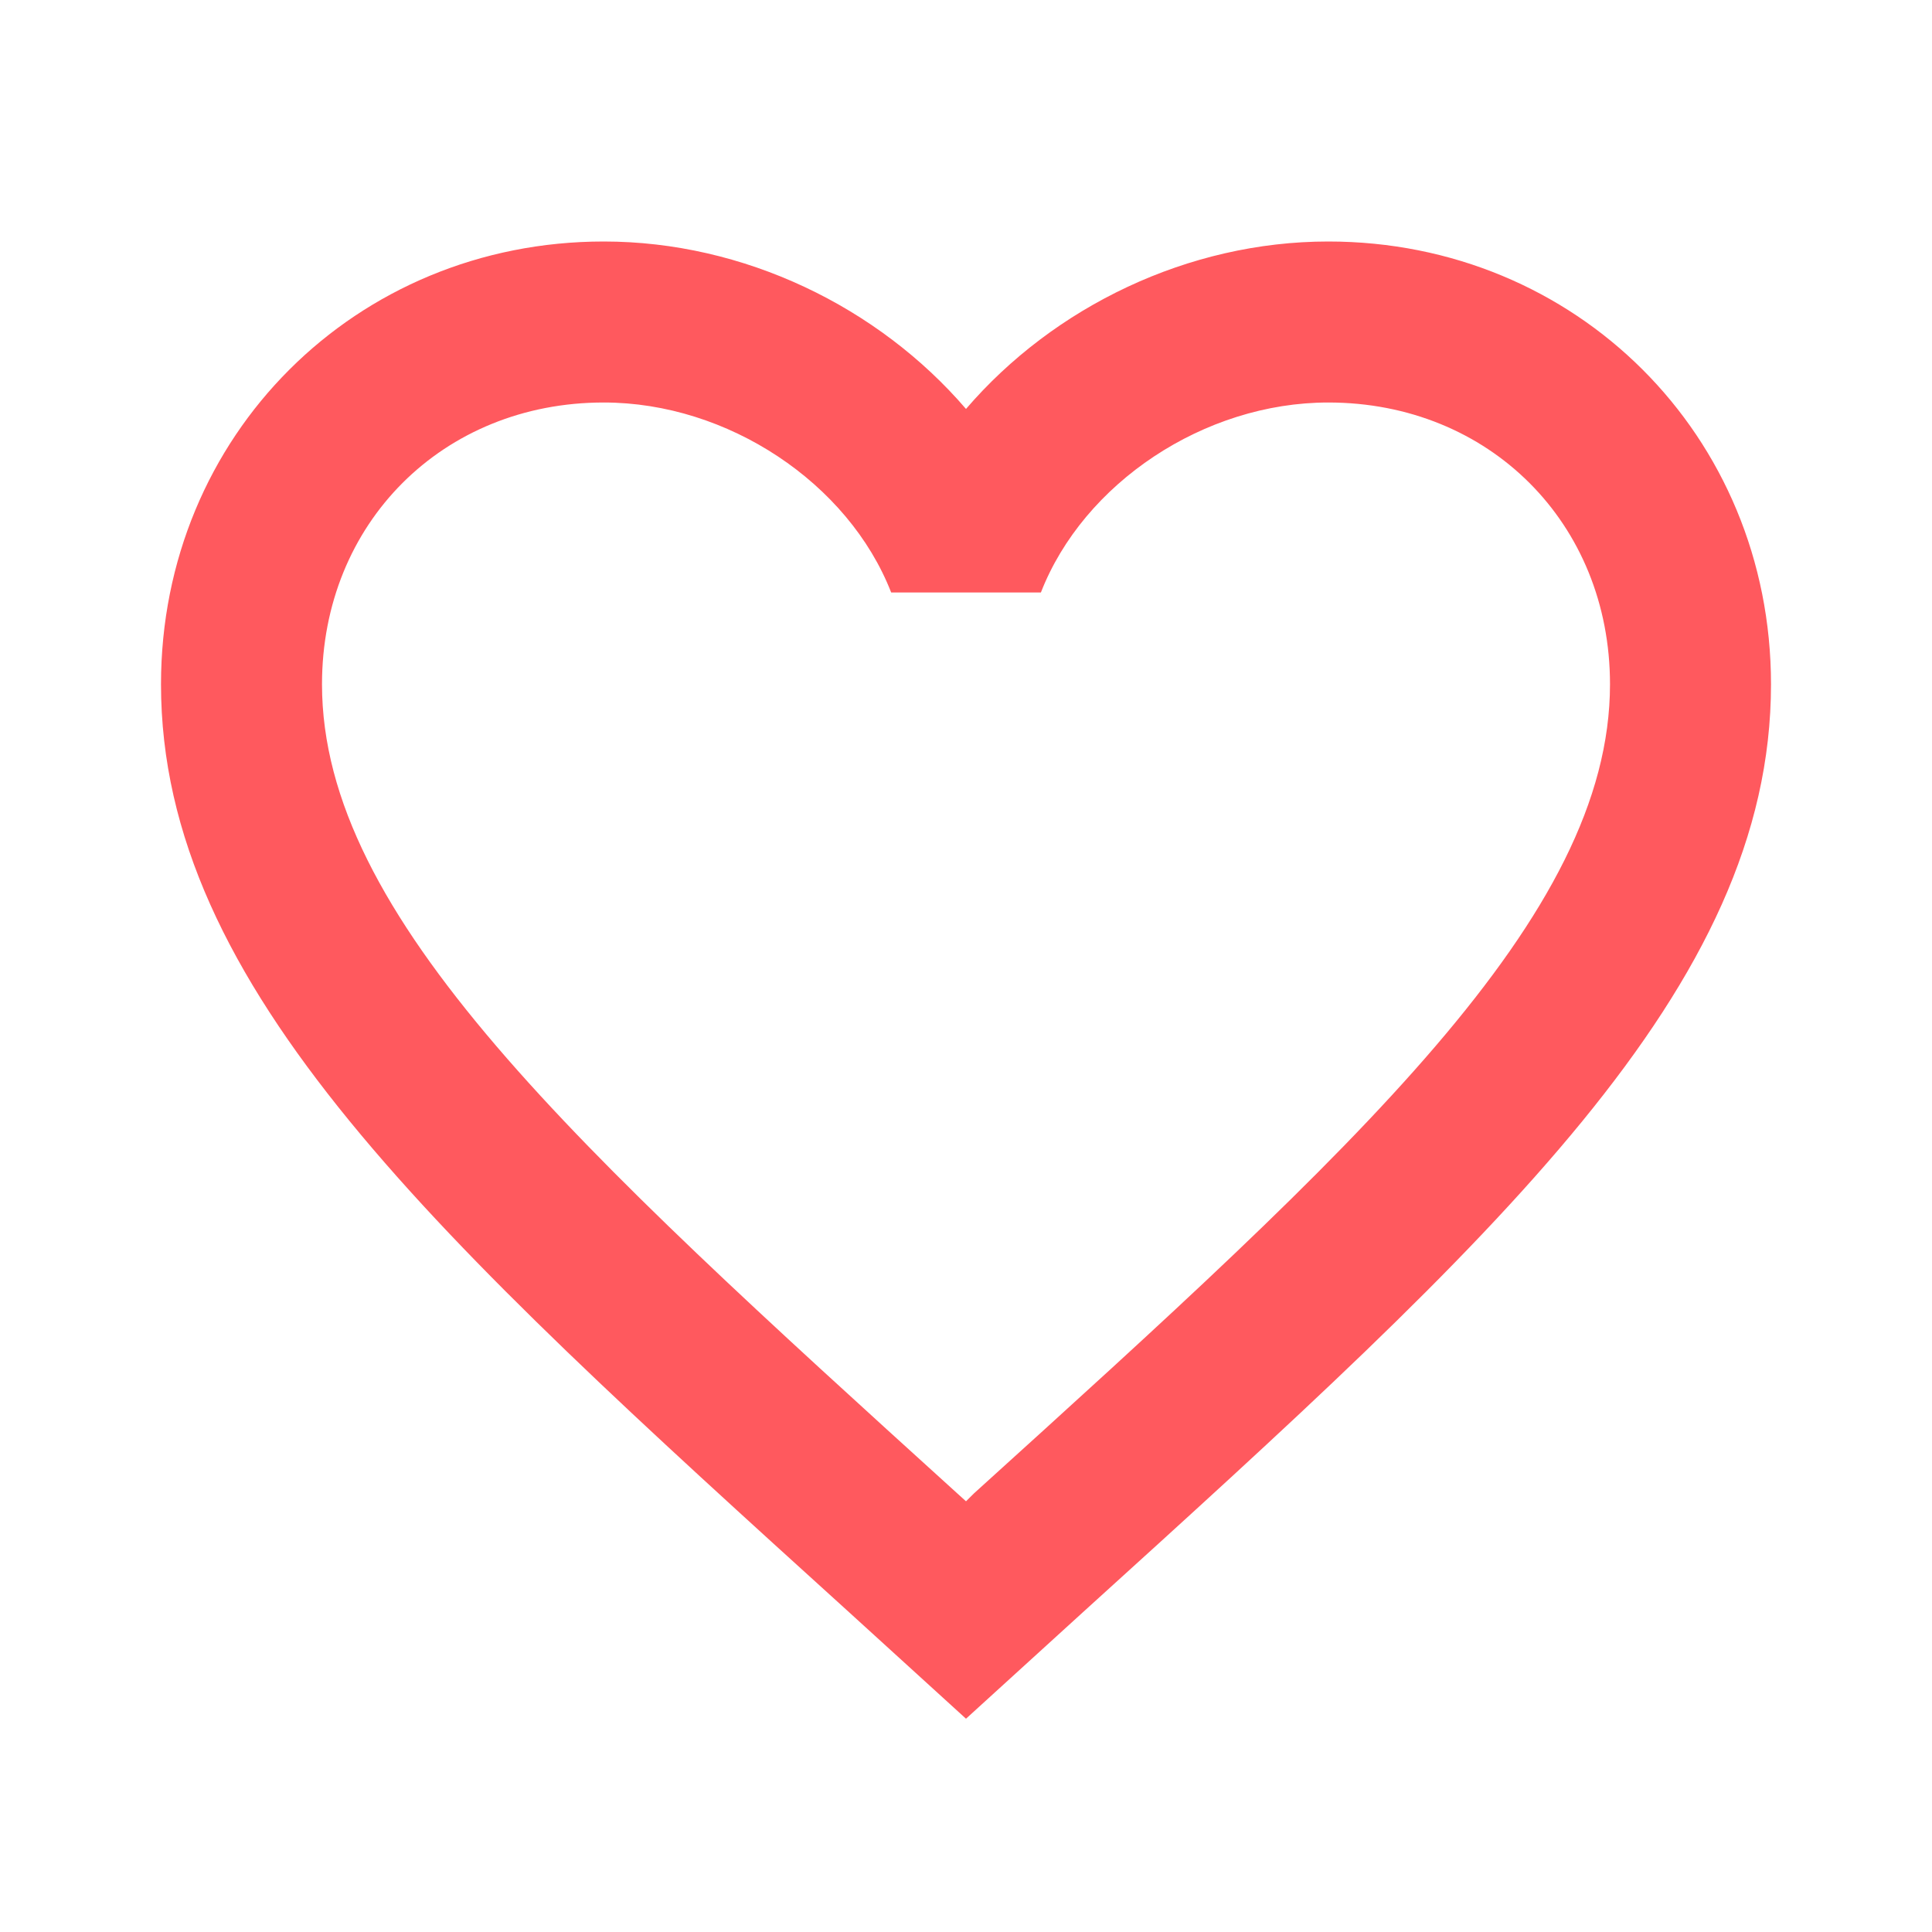 <svg width="30" height="30" viewBox="0 0 30 30" fill="none" xmlns="http://www.w3.org/2000/svg">
<path d="M15.125 23.188L15 23.312L14.863 23.188C8.925 17.8 5 14.238 5 10.625C5 8.125 6.875 6.25 9.375 6.25C11.3 6.25 13.175 7.5 13.838 9.2H16.163C16.825 7.5 18.7 6.25 20.625 6.25C23.125 6.25 25 8.125 25 10.625C25 14.238 21.075 17.8 15.125 23.188ZM20.625 3.75C18.45 3.75 16.363 4.763 15 6.35C13.637 4.763 11.55 3.75 9.375 3.75C5.525 3.75 2.5 6.763 2.5 10.625C2.5 15.338 6.75 19.2 13.188 25.038L15 26.688L16.812 25.038C23.25 19.2 27.5 15.338 27.5 10.625C27.5 6.763 24.475 3.75 20.625 3.75Z" fill="#FF595E"/>
</svg>
